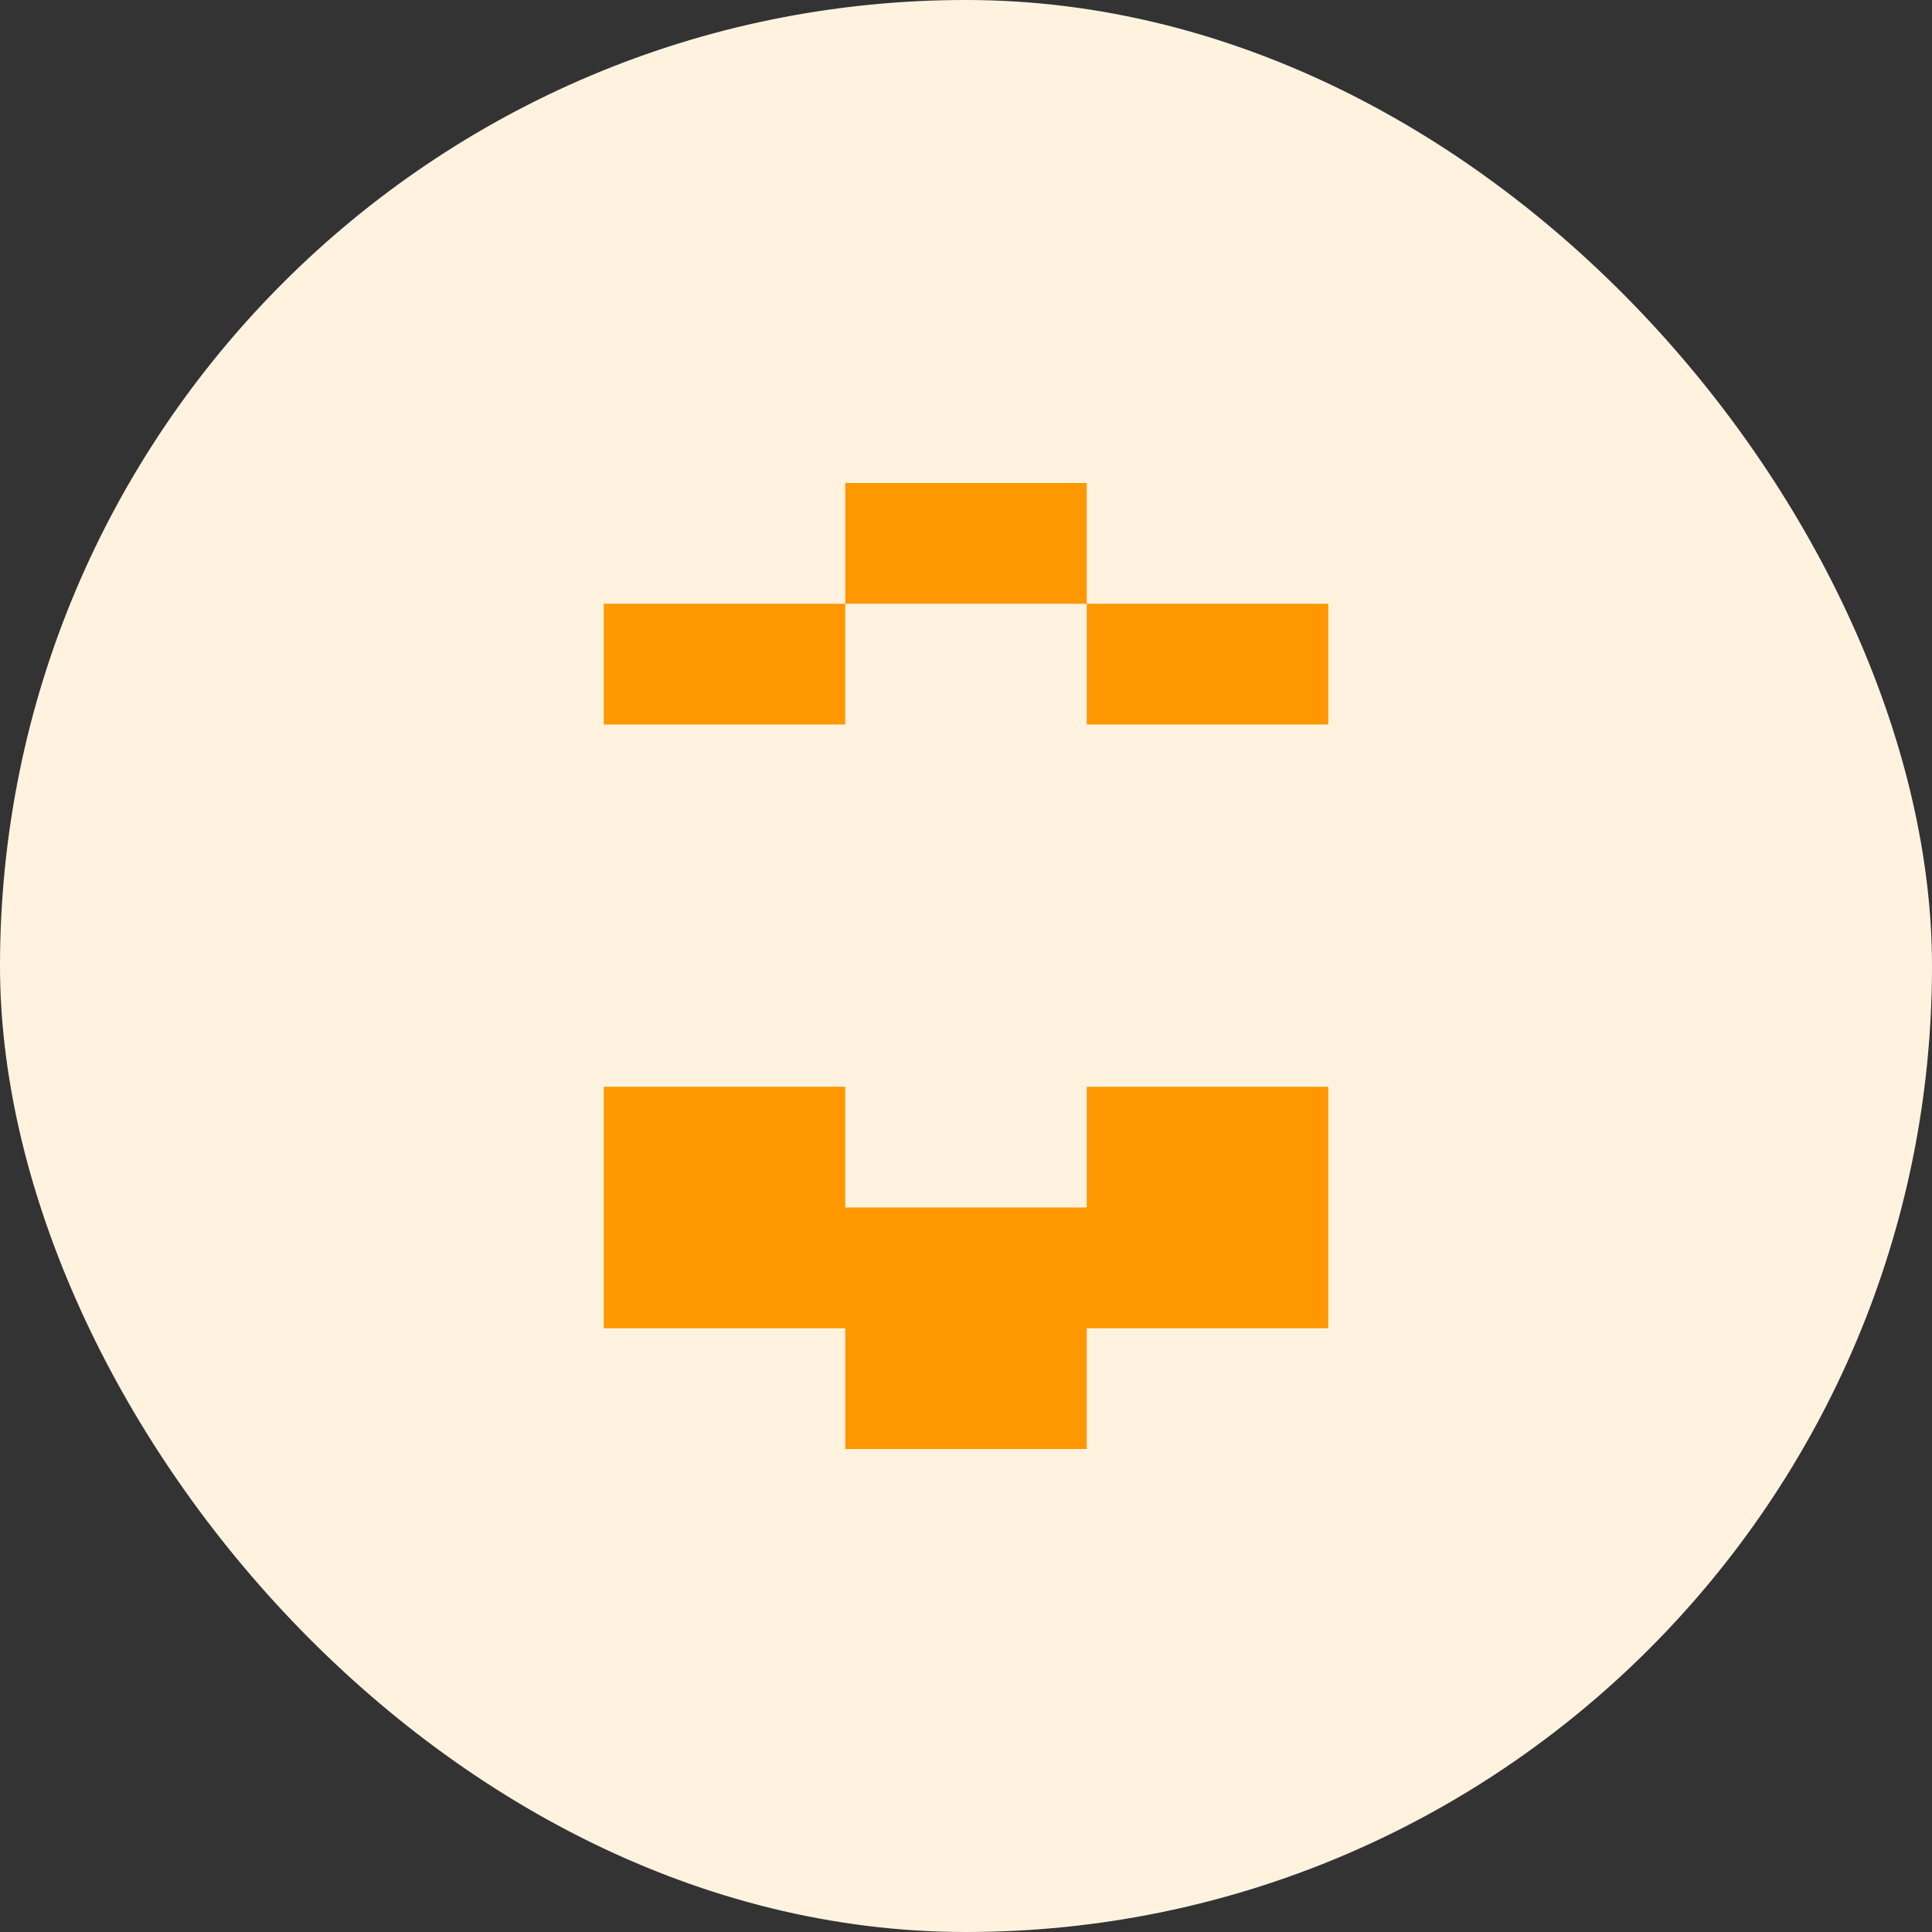 <svg width="64" height="64" viewBox="0 0 64 64" fill="none" xmlns="http://www.w3.org/2000/svg">
  <rect x="0" y="0" width="64" height="64" fill="#333333" stroke="none"/>
  <rect width="64" height="64" rx="32" fill="#FFF3E0"/>
  <path d="M44 20H36V16H28V20H20V44H28V48H36V44H44V20ZM36 40H28V36H20V24H28V20H36V24H44V36H36V40Z" fill="#FF9800"/>
</svg> 